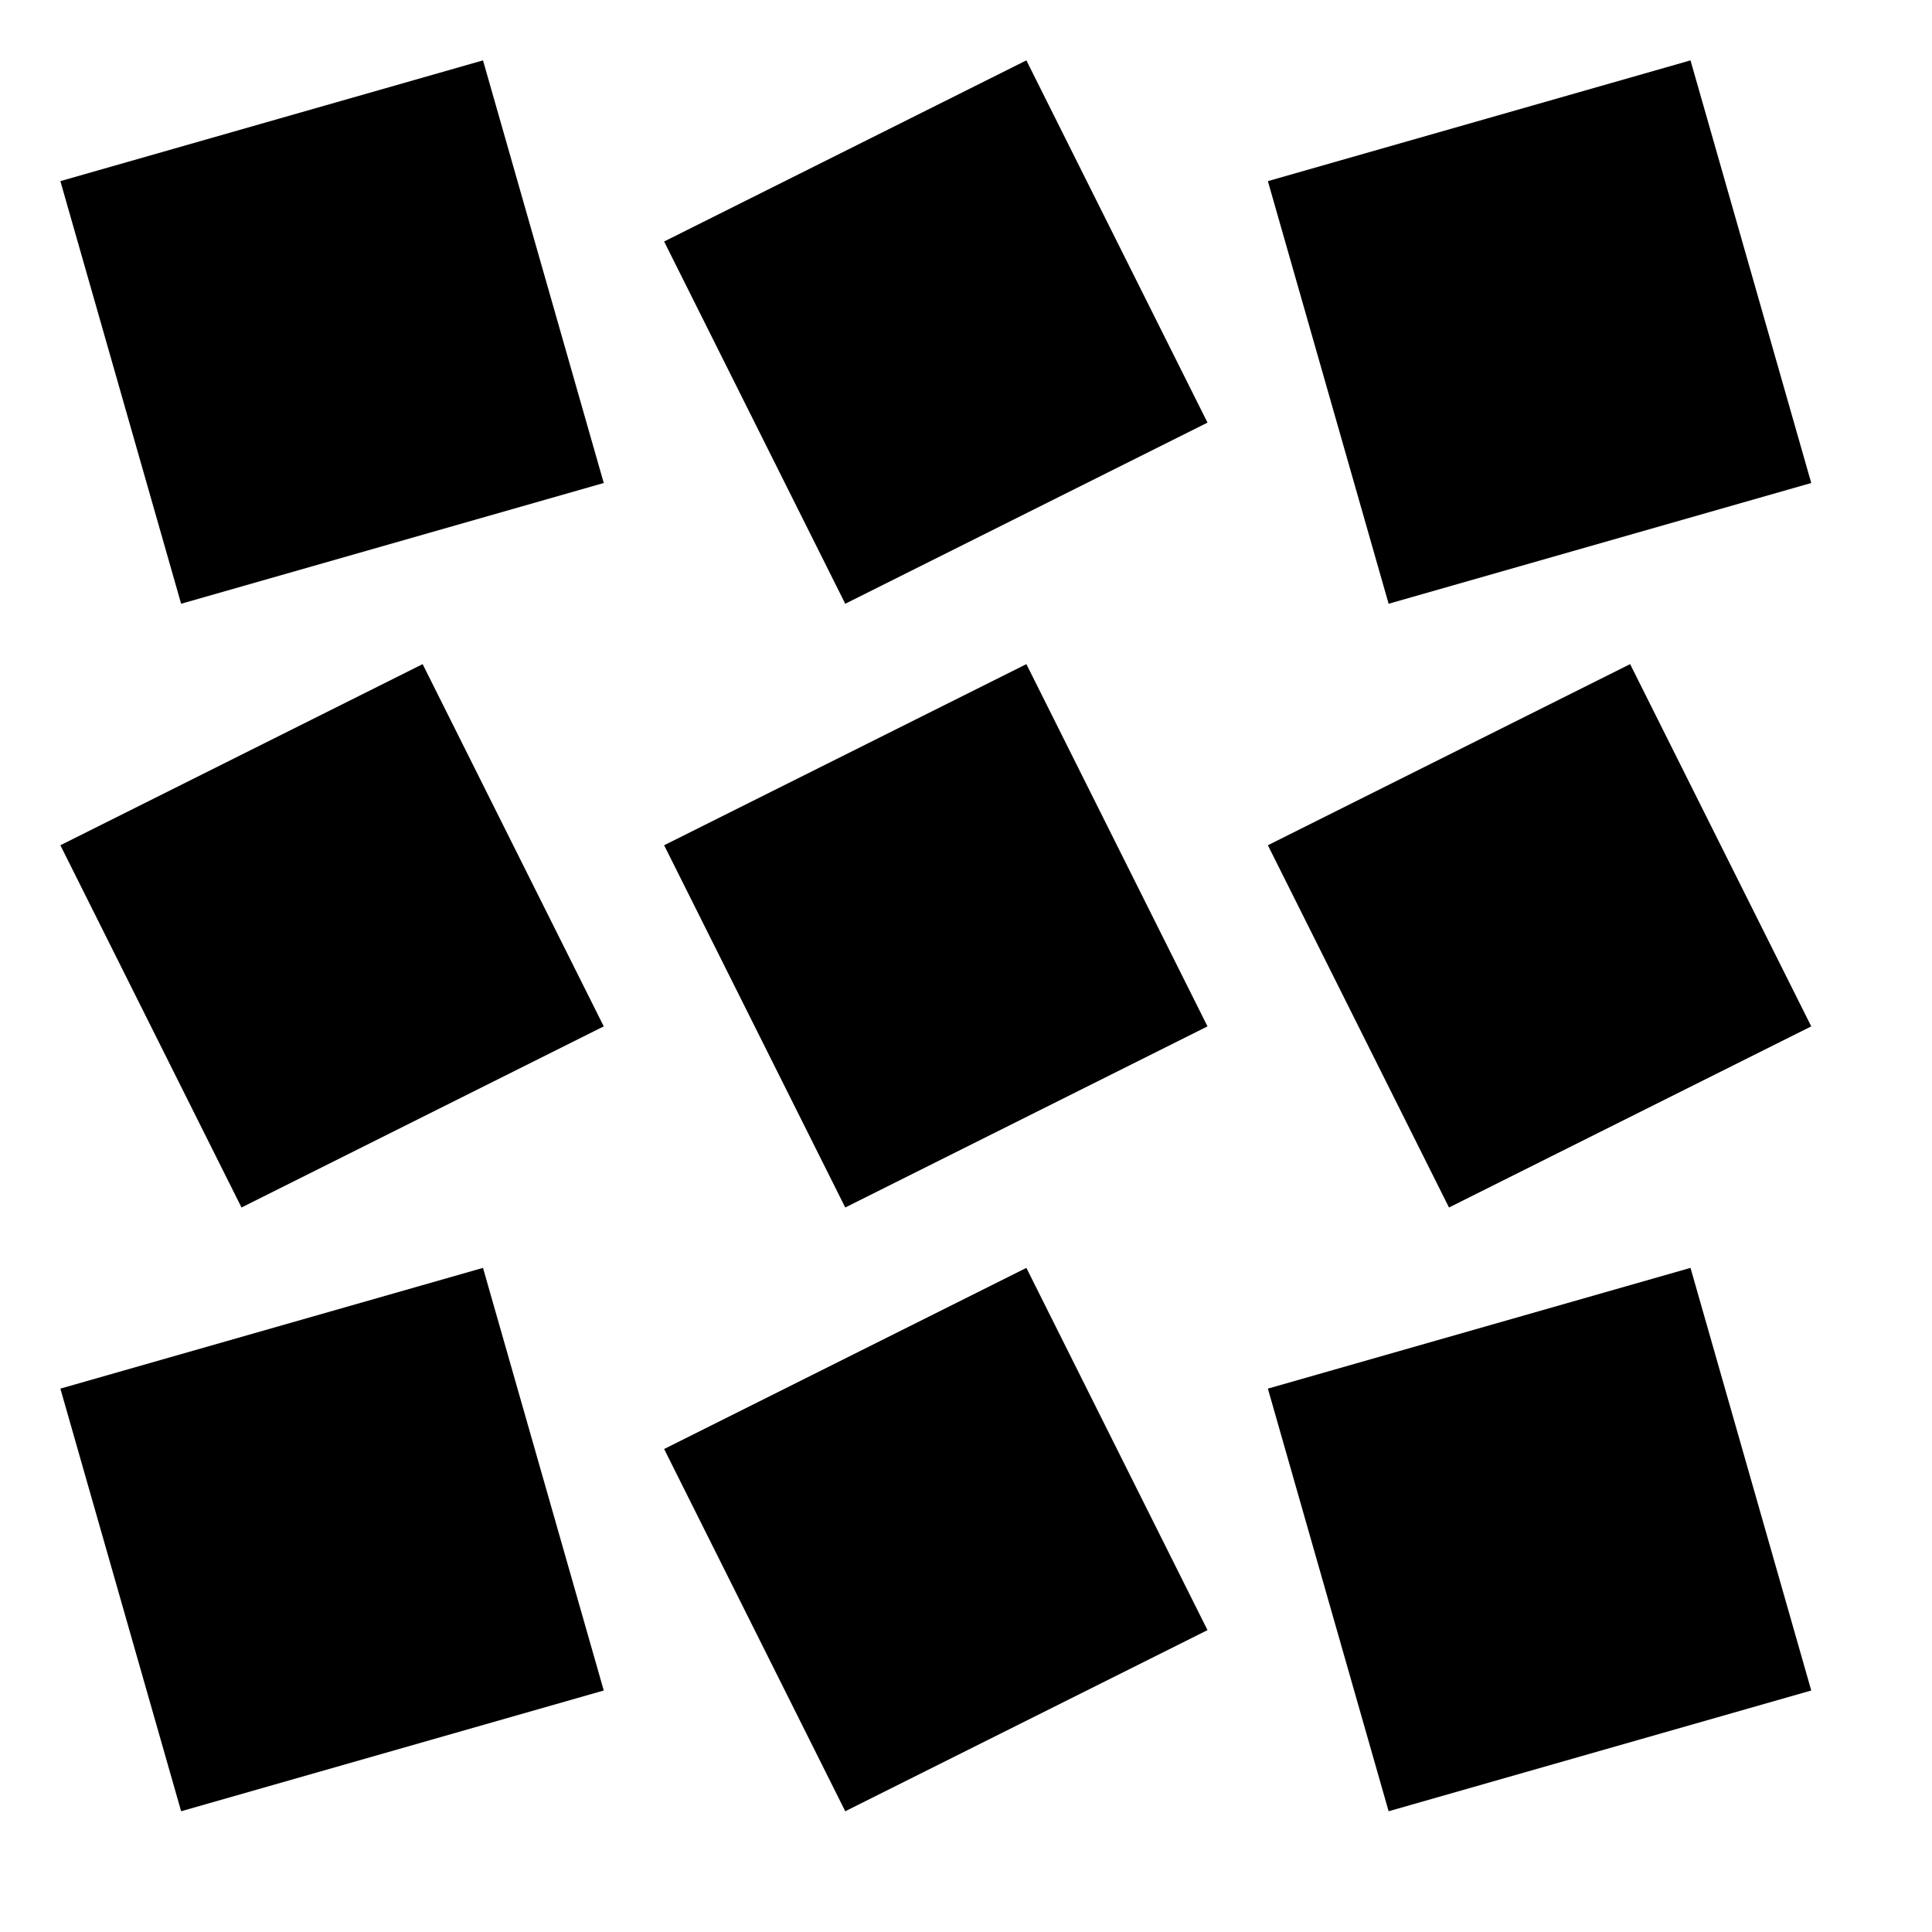 <svg baseProfile="full" version="1.1" viewBox="0 0 32 32" xmlns="http://www.w3.org/2000/svg"><polygon fill="#000" points="1,3 8,1 10,8 3,10"></polygon><polygon fill="#000" points="21,3 28,1 30,8 23,10"></polygon><polygon fill="#000" points="21,23 28,21 30,28 23,30"></polygon><polygon fill="#000" points="1,23 8,21 10,28 3,30"></polygon><polygon fill="#000" points="11,4 17,1 20,7 14,10"></polygon><polygon fill="#000" points="1,14 7,11 10,17 4,20"></polygon><polygon fill="#000" points="11,14 17,11 20,17 14,20"></polygon><polygon fill="#000" points="21,14 27,11 30,17 24,20"></polygon><polygon fill="#000" points="11,24 17,21 20,27 14,30"></polygon></svg>
